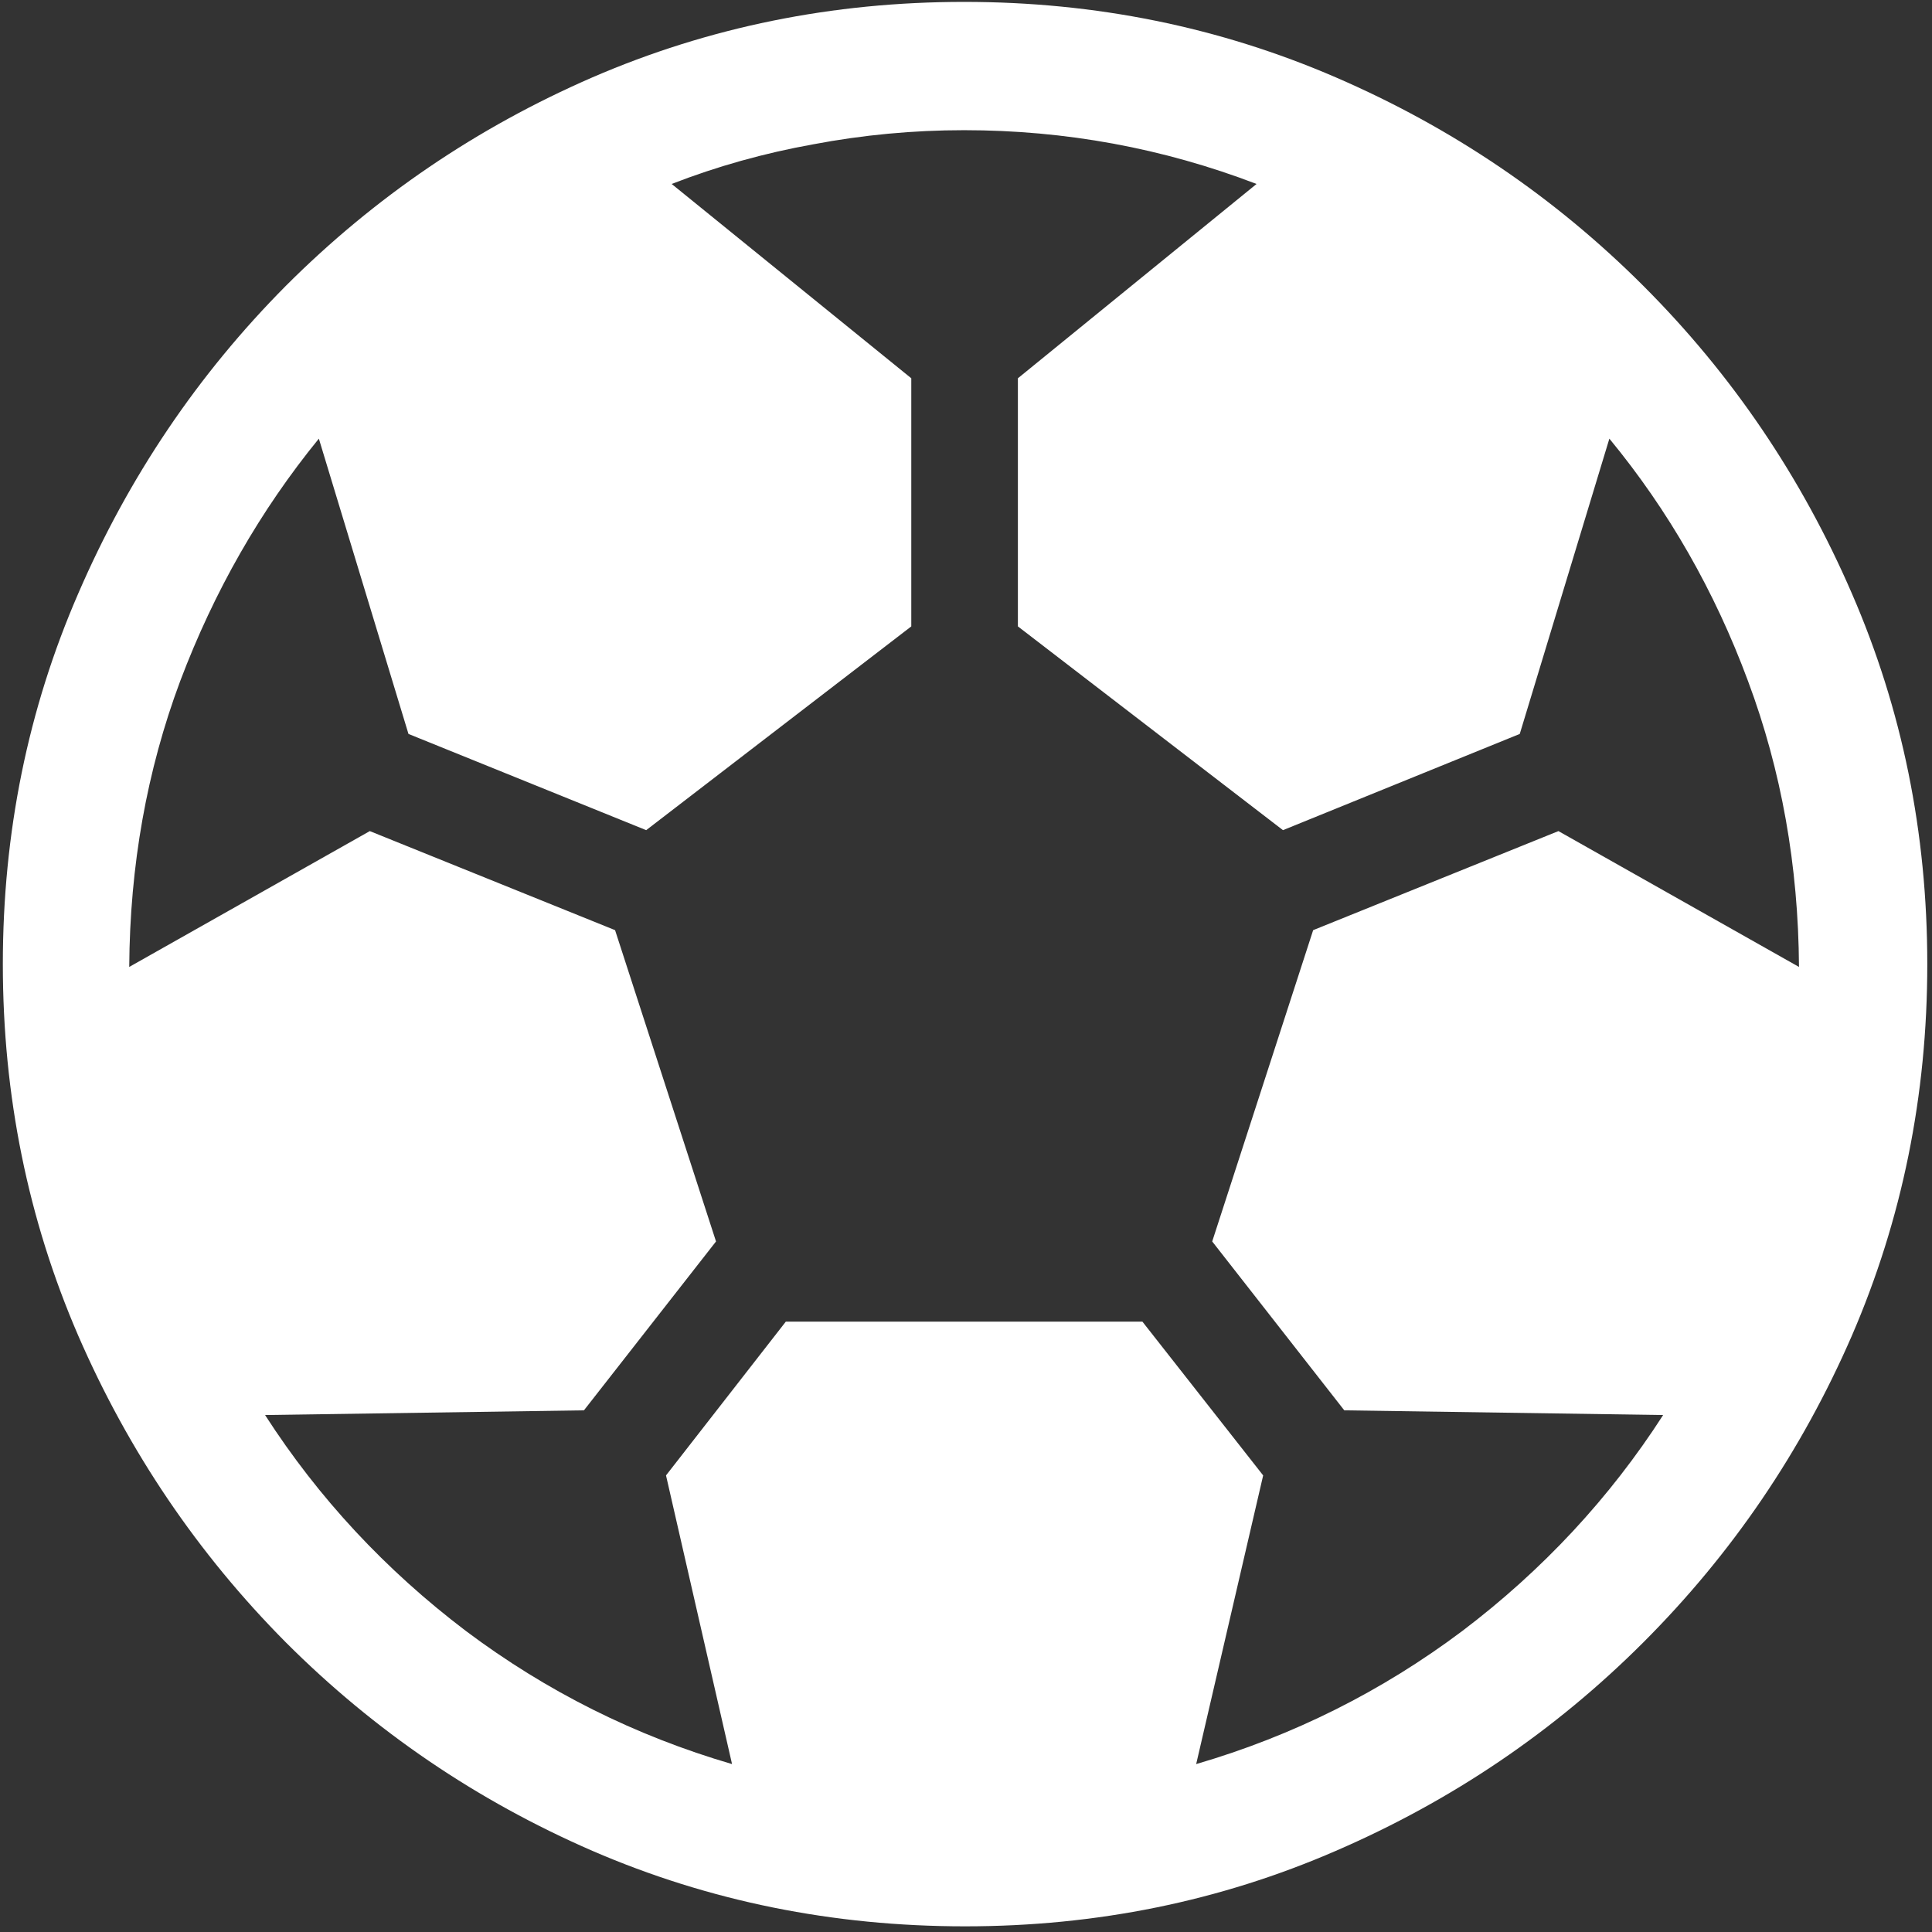 <svg width="128" height="128" viewBox="0 0 128 128" fill="none" xmlns="http://www.w3.org/2000/svg">
<rect x="0" y="0" width="128" height="128" fill="#333333" stroke="none"/>
<path d="M63.938 127.625C72.646 127.625 80.833 125.958 88.5 122.625C96.208 119.292 103 114.688 108.875 108.812C114.75 102.938 119.354 96.167 122.688 88.5C126.021 80.792 127.688 72.583 127.688 63.875C127.688 55.167 126.021 46.979 122.688 39.312C119.354 31.604 114.75 24.812 108.875 18.938C103 13.062 96.208 8.458 88.5 5.125C80.792 1.792 72.583 0.125 63.875 0.125C55.167 0.125 46.958 1.792 39.25 5.125C31.583 8.458 24.812 13.062 18.938 18.938C13.104 24.812 8.521 31.604 5.188 39.312C1.854 46.979 0.188 55.167 0.188 63.875C0.188 72.583 1.854 80.792 5.188 88.5C8.521 96.167 13.104 102.938 18.938 108.812C24.812 114.688 31.583 119.292 39.25 122.625C46.958 125.958 55.188 127.625 63.938 127.625ZM48.5 116.875C42.083 115 36.208 112.062 30.875 108.062C25.542 104.021 21.104 99.25 17.562 93.75L38.688 93.438L47.438 82.25L40.75 61.625L24.5 55.062L8.562 64.062C8.604 57.354 9.729 51.042 11.938 45.125C14.188 39.167 17.25 33.812 21.125 29.062L27.062 48.625L42.812 55L60.375 41.5V25.062L44.5 12.188C47.5 11.021 50.625 10.146 53.875 9.562C57.167 8.938 60.5 8.625 63.875 8.625C70.583 8.625 77.042 9.812 83.25 12.188L67.438 25.062V41.5L85 55L100.688 48.625L106.625 29.062C110.542 33.812 113.604 39.167 115.812 45.125C118.021 51.042 119.146 57.354 119.188 64.062L103.25 55.062L87 61.625L80.312 82.25L89.062 93.438L110.188 93.75C106.646 99.25 102.208 104.021 96.875 108.062C91.542 112.062 85.667 115 79.25 116.875L83.688 97.75L75.688 87.562H52.062L44.125 97.75L48.5 116.875Z" fill="white"/>
</svg>
